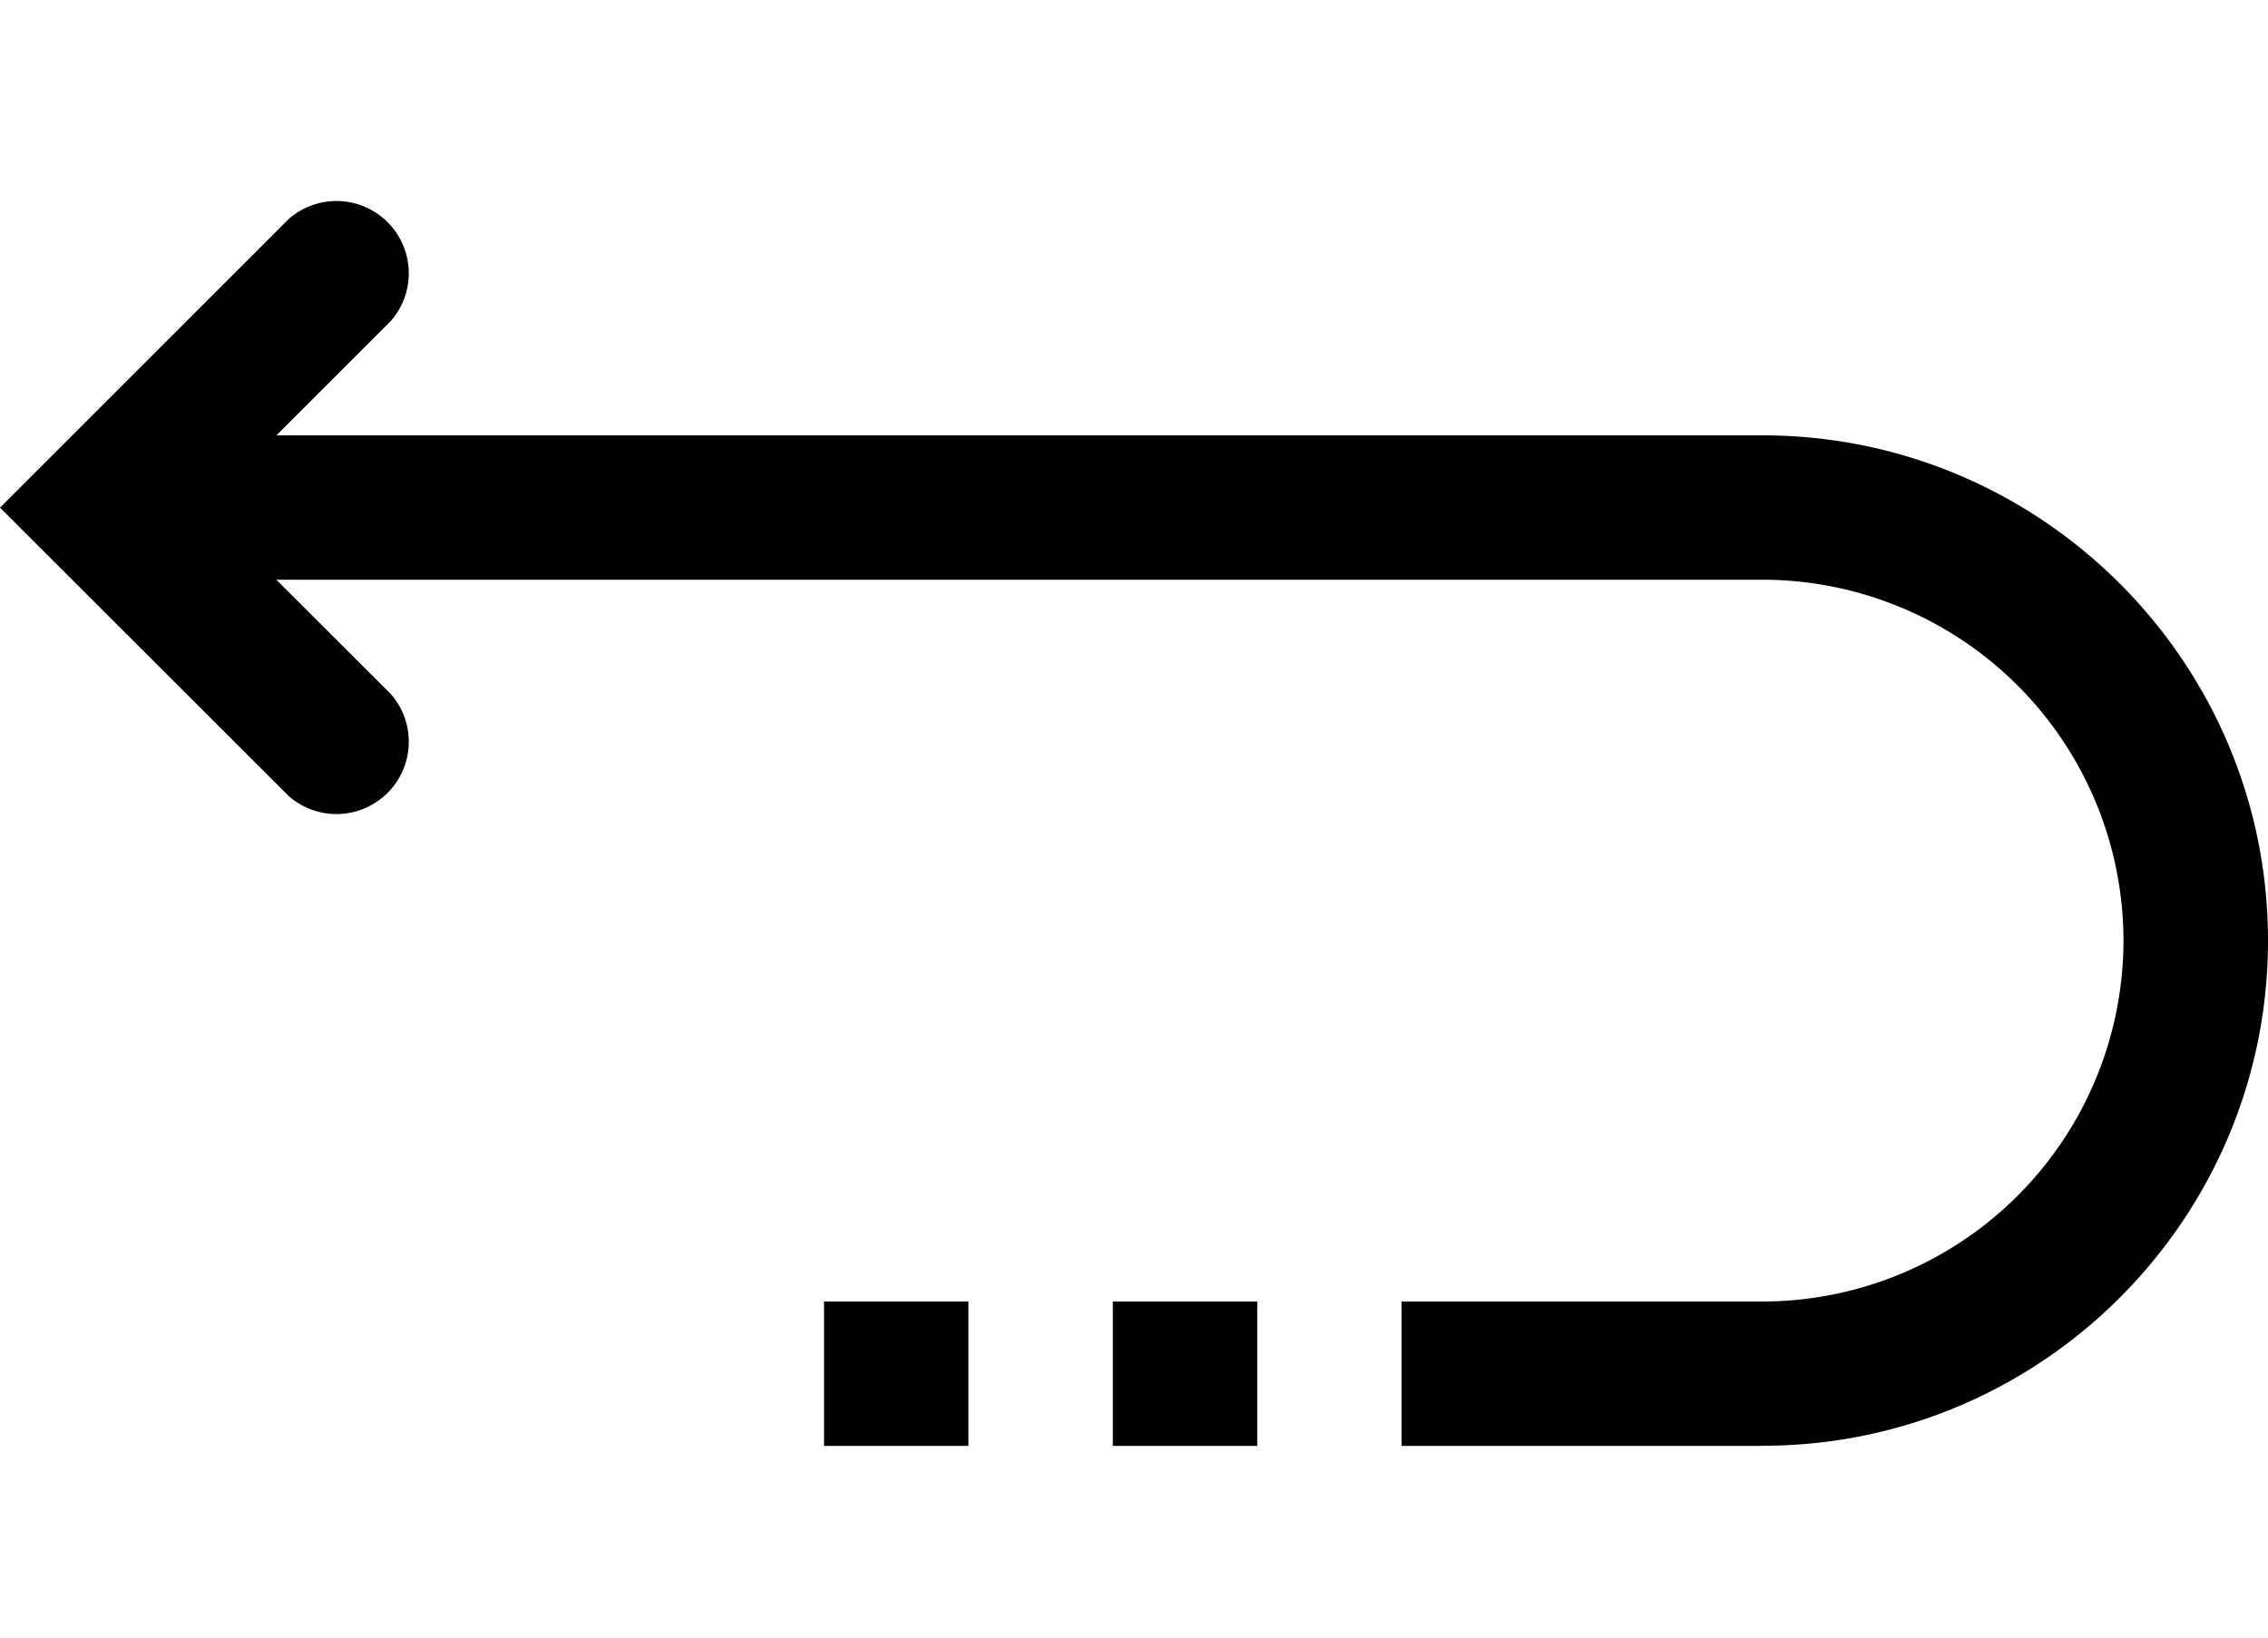 <svg xmlns="http://www.w3.org/2000/svg" width="18" height="13" fill="currentColor">
  <path fill="currentColor" d="M13.988 11.478h-2.865v-1.146h2.865a2.868 2.868 0 0 0 2.865-2.865 2.868 2.868 0 0 0-2.865-2.865H.81V3.456h13.178C16.2 3.456 18 5.256 18 7.467c0 2.211-1.799 4.01-4.01 4.01Z"/>
  <path fill="currentColor" d="M2.292 6.32 0 4.03l2.292-2.292a.574.574 0 0 1 .81.81L1.62 4.03 3.102 5.51a.574.574 0 0 1-.81.81ZM8.832 10.332h1.146v1.146H8.832v-1.146ZM6.54 10.332h1.146v1.146H6.54v-1.146Z"/>
</svg>